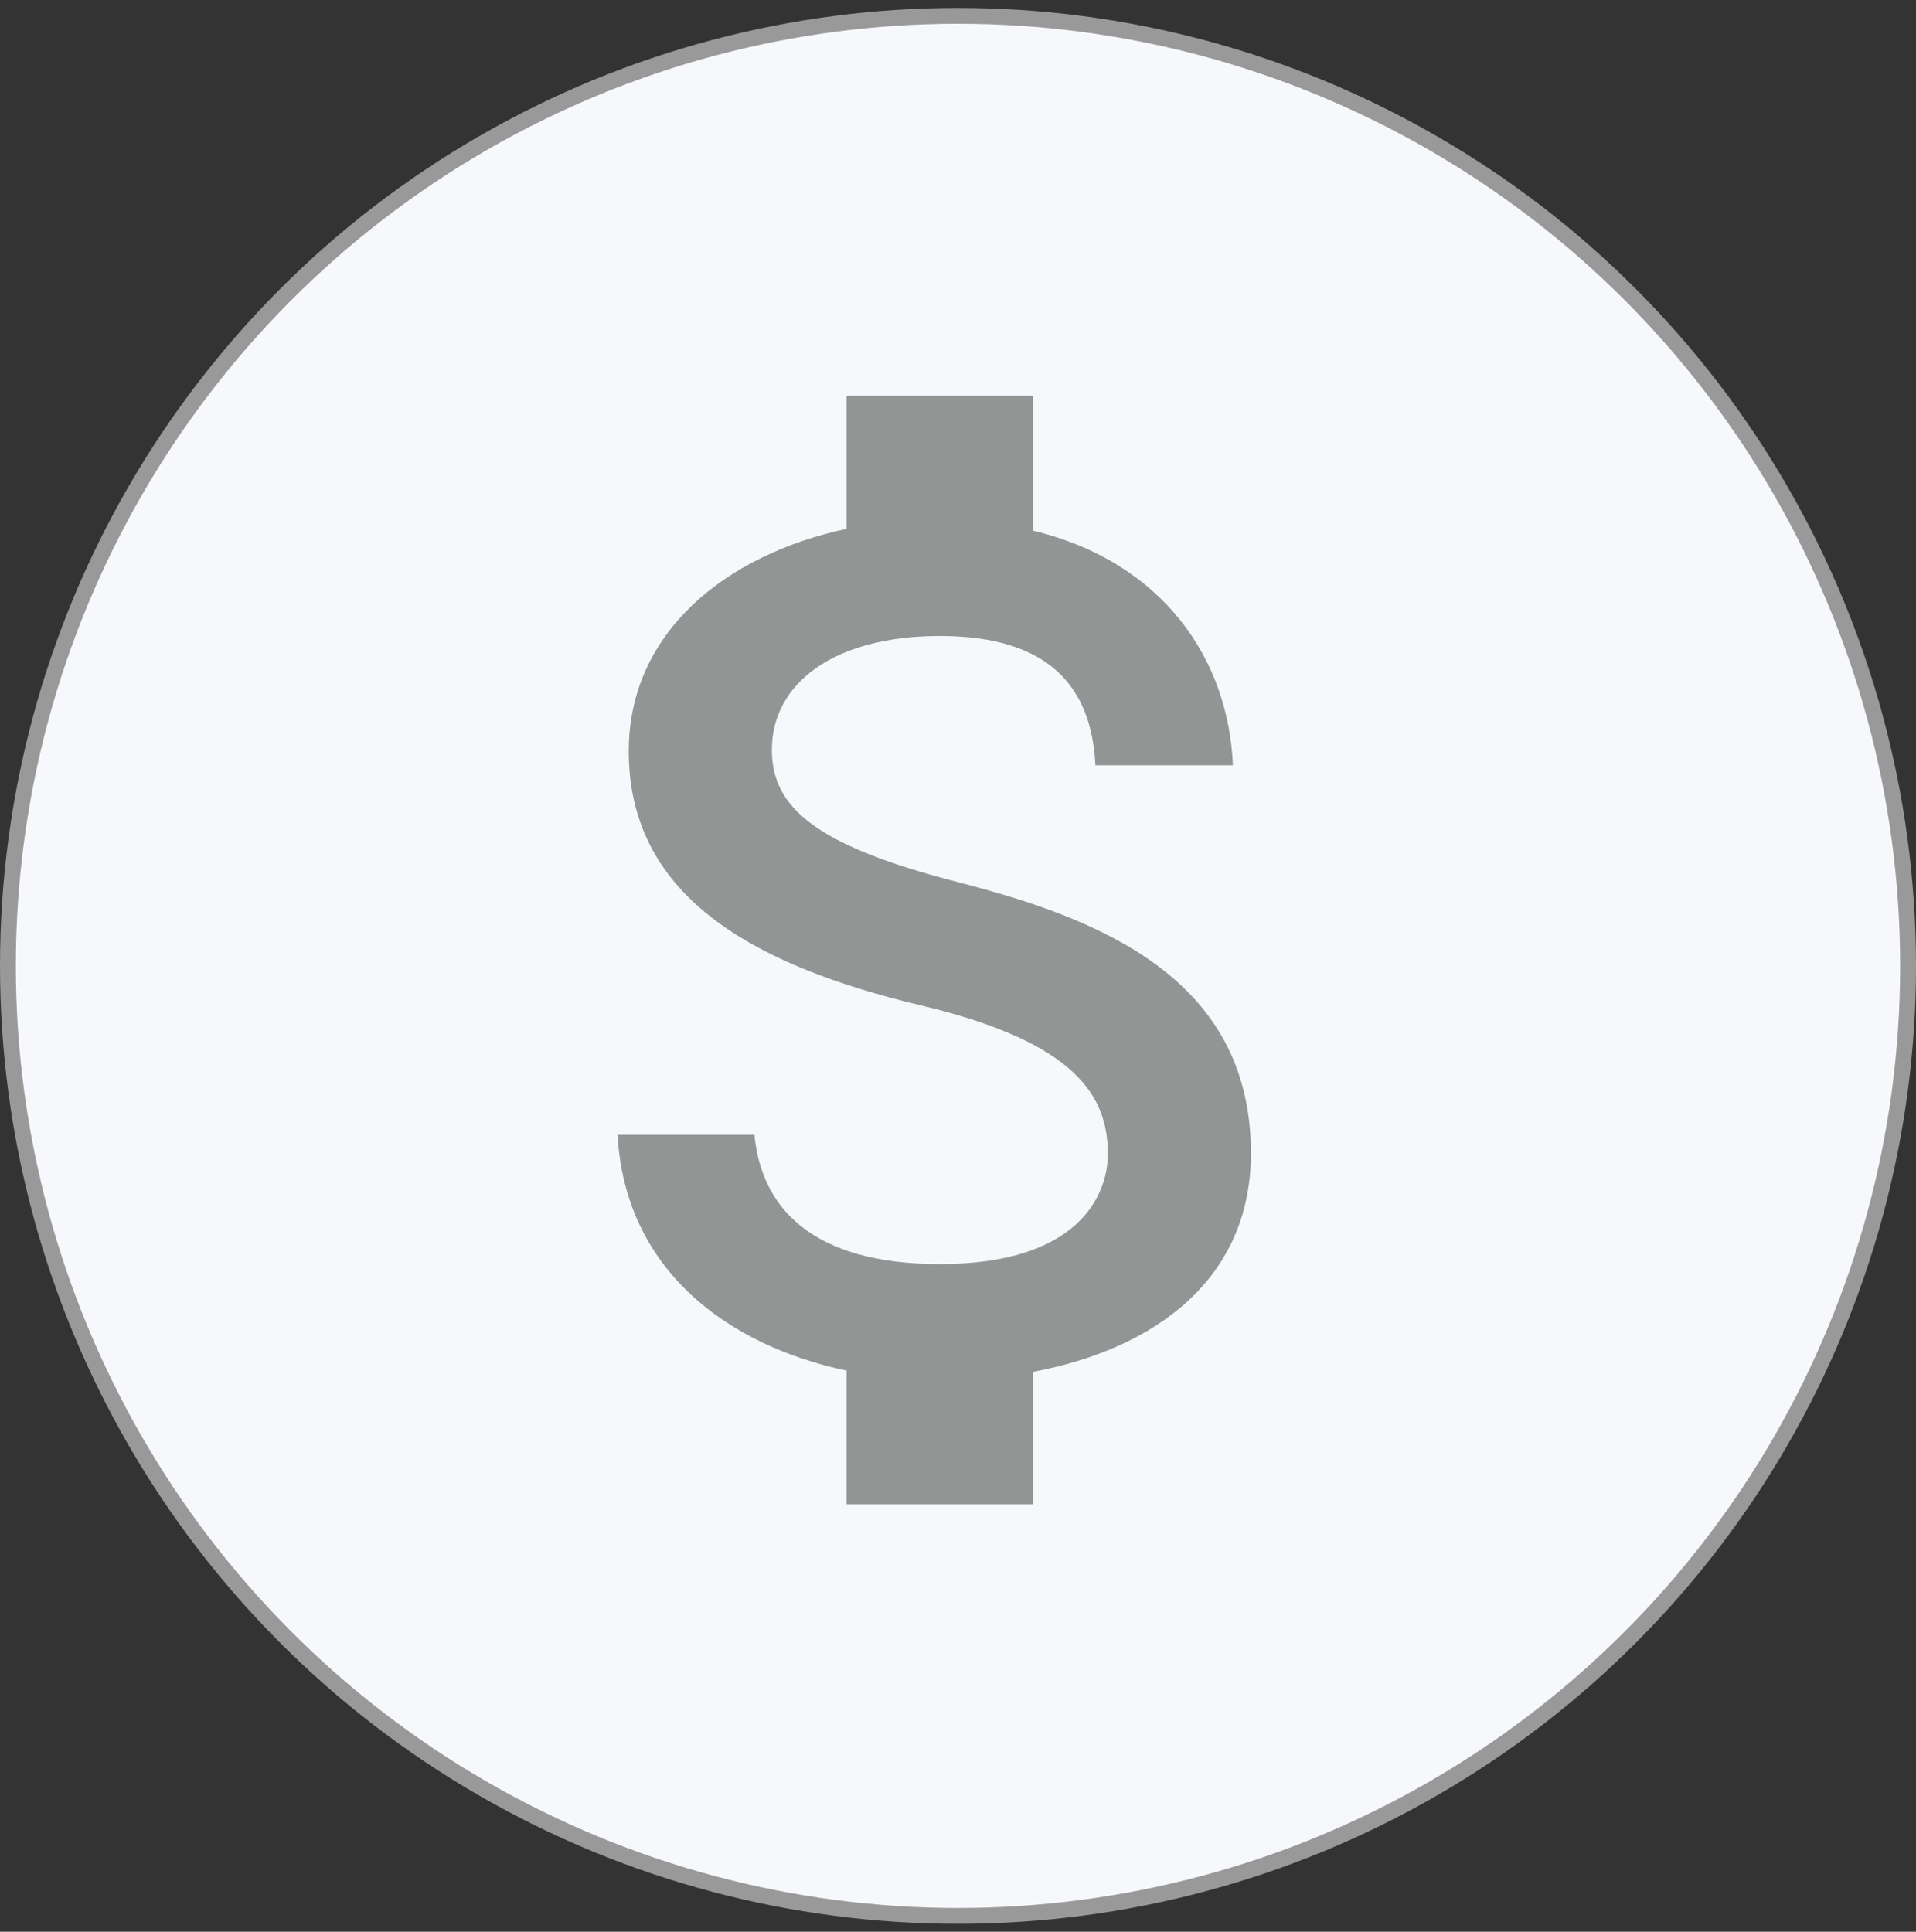 <svg xmlns="http://www.w3.org/2000/svg" width="121" height="122" viewBox="0 0 121 122">
    <rect x="0" y="0" width="121" height="122" fill="#333333" stroke="none"/>
    <g fill="none" fill-rule="evenodd">
        <g>
            <g transform="translate(-708 -218) translate(708 219)">
                <circle cx="60.5" cy="60" r="60" fill="#F6F8FB" stroke="#999"/>
                <path d="M14 12L108 12 108 106 14 106z"/>
                <path fill="#939494" fill-rule="nonzero" d="M60.532 54.722c-8.919-2.294-11.787-4.666-11.787-8.36 0-4.24 3.968-7.195 10.609-7.195 6.994 0 9.587 3.305 9.823 8.166h8.684c-.276-6.689-4.401-12.833-12.613-14.816V24H53.46v8.4c-7.623 1.633-13.753 6.533-13.753 14.039 0 8.983 7.505 13.455 18.468 16.061 9.823 2.333 11.788 5.756 11.788 9.372 0 2.684-1.926 6.961-10.61 6.961-8.094 0-11.276-3.577-11.709-8.166H39c.472 8.516 6.916 13.3 14.46 14.894V94h11.788v-8.361C72.91 84.2 79 79.806 79 71.833c0-11.044-9.548-14.816-18.468-17.11z"/>
            </g>
        </g>
    </g>
</svg>
